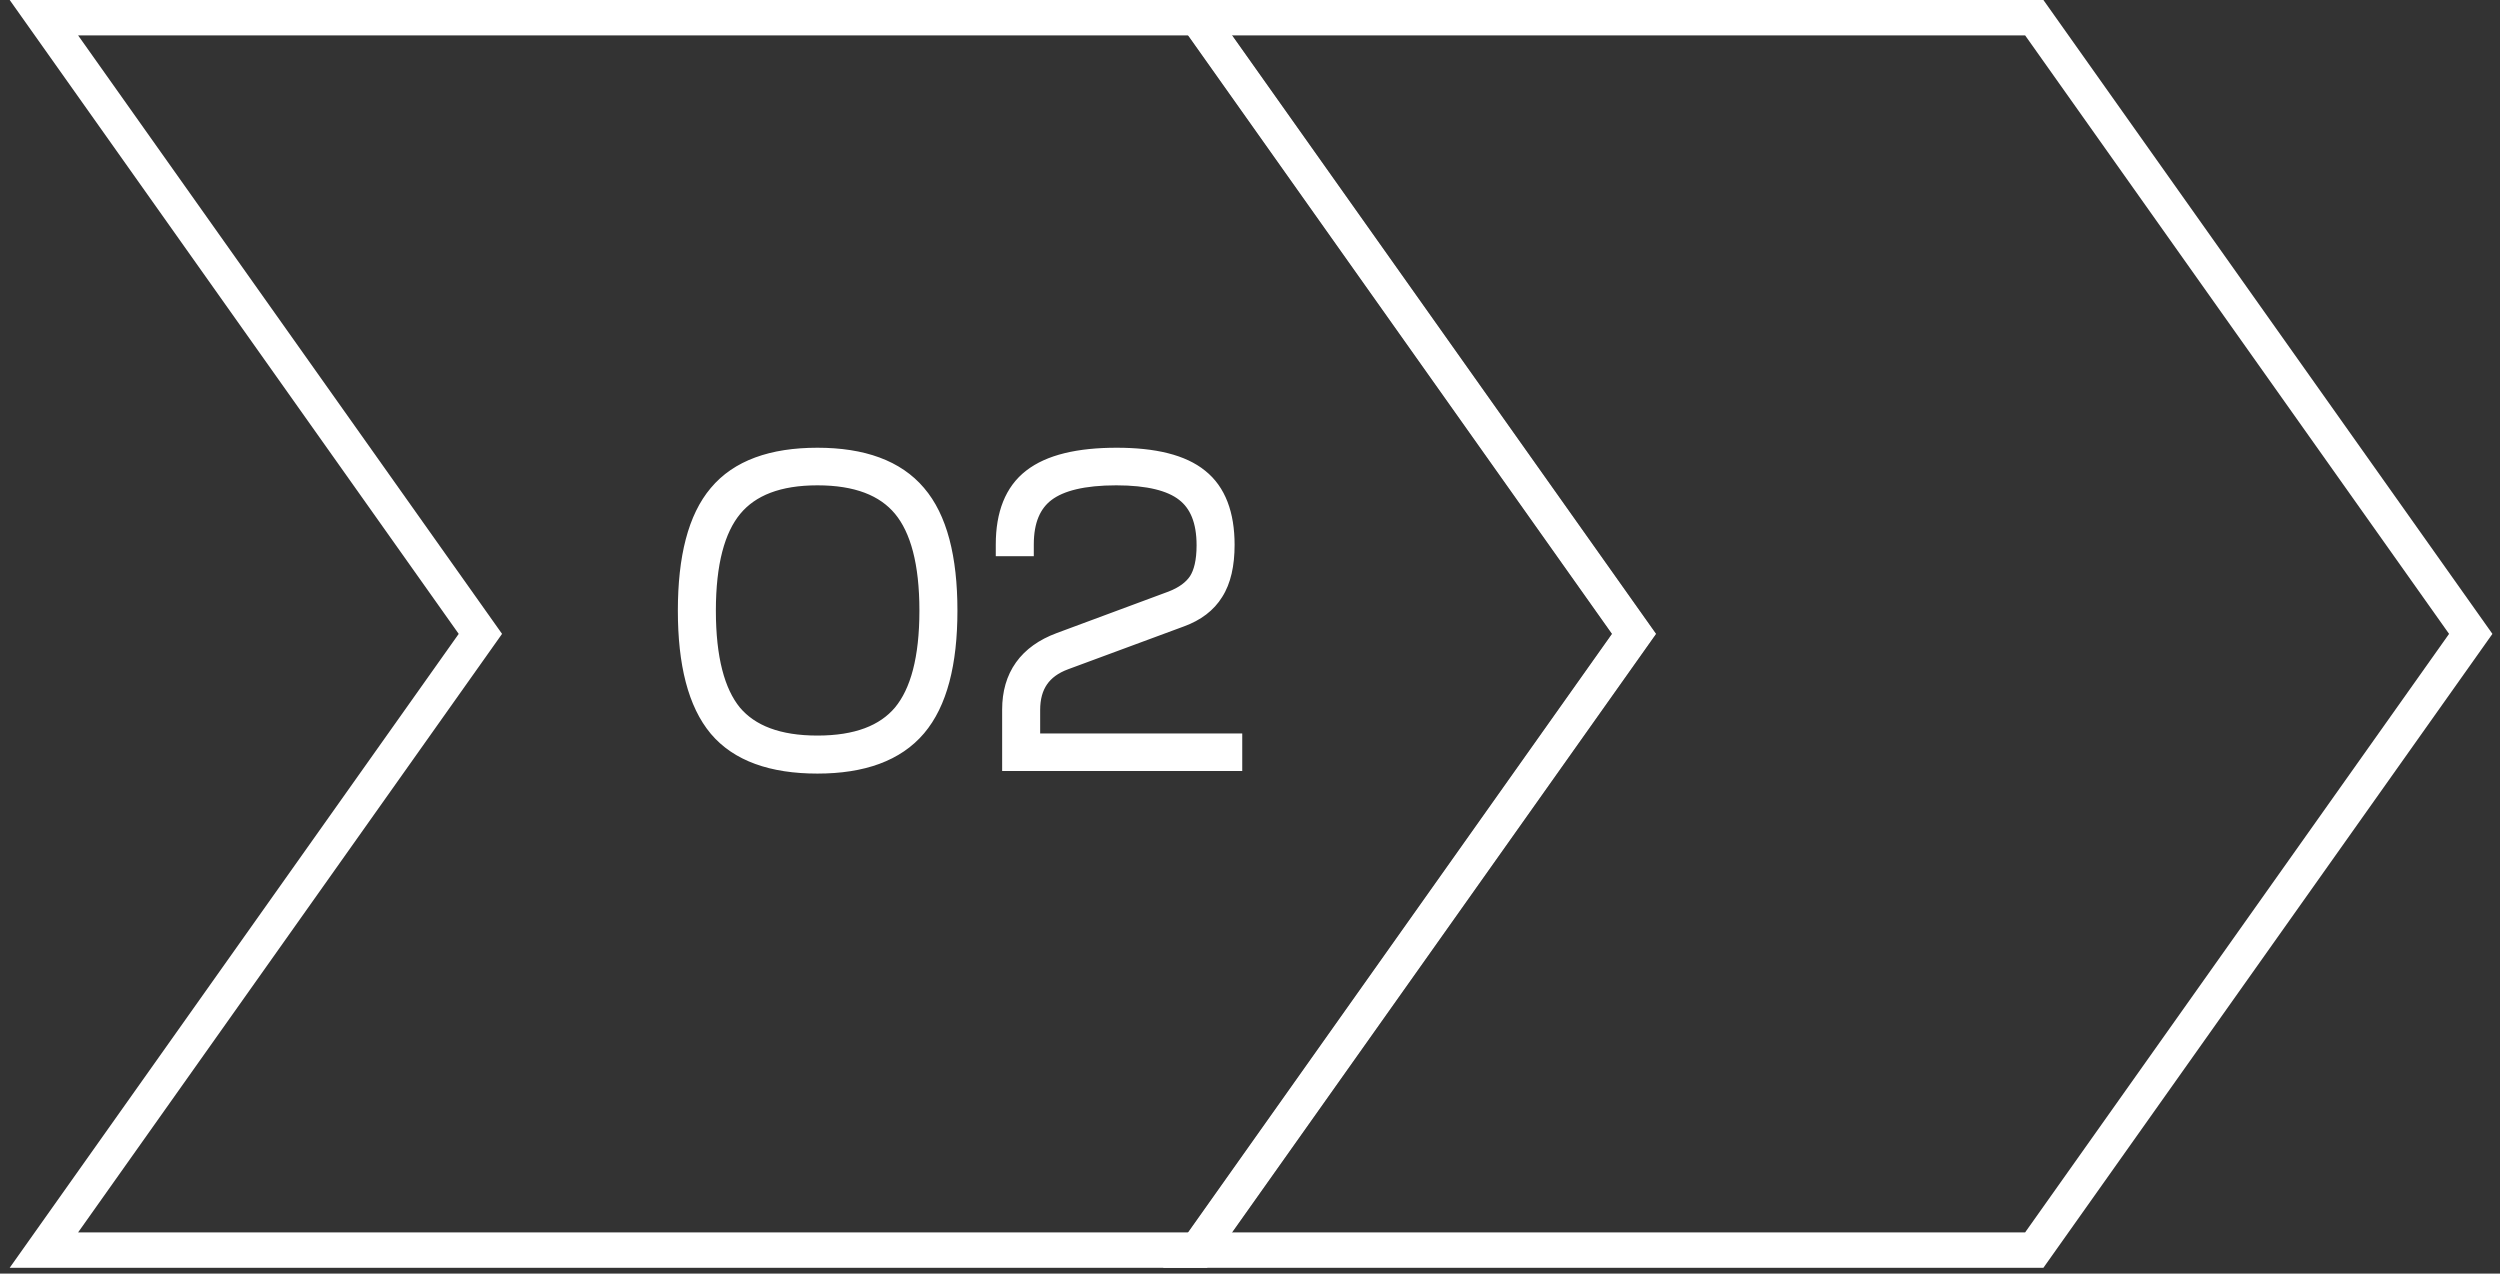 <svg width="212" height="108" viewBox="0 0 212 108" fill="none" xmlns="http://www.w3.org/2000/svg">
<rect x="0" y="0" width="212" height="108" fill="#333333" stroke="none"/>
<path d="M137.923 54.62L138.538 53.753L137.923 52.886L101.525 1.5H172.506L209.519 53.753L172.506 106.007H101.525L137.923 54.62Z" stroke="white" stroke-width="3"/>
<path d="M69.318 38.968C73.11 38.968 75.87 39.987 77.598 42.028C79.326 44.044 80.19 47.295 80.19 51.783C80.19 56.248 79.326 59.499 77.598 61.539C75.87 63.58 73.11 64.6 69.318 64.6C65.502 64.6 62.742 63.592 61.038 61.575C59.334 59.535 58.482 56.272 58.482 51.783C58.482 47.295 59.334 44.044 61.038 42.028C62.742 39.987 65.502 38.968 69.318 38.968ZM62.01 42.928C60.474 44.776 59.706 47.727 59.706 51.783C59.706 55.84 60.462 58.791 61.974 60.639C63.51 62.464 65.958 63.376 69.318 63.376C72.678 63.376 75.126 62.464 76.662 60.639C78.198 58.791 78.966 55.84 78.966 51.783C78.966 47.727 78.198 44.776 76.662 42.928C75.126 41.08 72.678 40.156 69.318 40.156C65.982 40.156 63.546 41.08 62.01 42.928ZM94.694 38.968C97.862 38.968 100.154 39.544 101.57 40.696C102.986 41.824 103.694 43.66 103.694 46.203C103.694 47.859 103.394 49.156 102.794 50.092C102.218 51.028 101.306 51.724 100.058 52.179L90.23 55.816C88.214 56.559 87.206 58.023 87.206 60.208V63.196H104.342V64.383H85.982V60.172C85.982 57.459 87.302 55.611 89.942 54.627L99.446 51.099C100.502 50.691 101.27 50.127 101.75 49.407C102.23 48.663 102.47 47.608 102.47 46.239C102.47 44.103 101.846 42.556 100.598 41.596C99.374 40.636 97.394 40.156 94.658 40.156C91.874 40.156 89.846 40.636 88.574 41.596C87.302 42.556 86.666 44.08 86.666 46.167H85.442C85.442 43.648 86.174 41.824 87.638 40.696C89.126 39.544 91.478 38.968 94.694 38.968Z" fill="white"/>
<path d="M77.598 42.028L76.835 42.674L76.839 42.678L77.598 42.028ZM77.598 61.539L78.361 62.186L77.598 61.539ZM61.038 61.575L60.271 62.217L60.274 62.221L61.038 61.575ZM61.038 42.028L61.802 42.673L61.806 42.669L61.038 42.028ZM62.01 42.928L62.779 43.567H62.779L62.01 42.928ZM61.974 60.639L61.2 61.273L61.205 61.278L61.209 61.284L61.974 60.639ZM76.662 60.639L77.427 61.284L77.431 61.279L76.662 60.639ZM76.662 42.928L75.893 43.567L76.662 42.928ZM69.318 39.968C72.944 39.968 75.366 40.94 76.835 42.674L78.361 41.381C76.374 39.035 73.276 37.968 69.318 37.968V39.968ZM76.839 42.678C78.335 44.424 79.19 47.383 79.19 51.783H81.19C81.19 47.208 80.317 43.663 78.357 41.377L76.839 42.678ZM79.19 51.783C79.19 56.157 78.337 59.121 76.835 60.893L78.361 62.186C80.316 59.879 81.19 56.338 81.19 51.783H79.19ZM76.835 60.893C75.366 62.627 72.944 63.599 69.318 63.599V65.6C73.276 65.6 76.374 64.532 78.361 62.186L76.835 60.893ZM69.318 63.599C65.661 63.599 63.243 62.635 61.802 60.93L60.274 62.221C62.241 64.548 65.343 65.6 69.318 65.6V63.599ZM61.806 60.934C60.325 59.162 59.482 56.185 59.482 51.783H57.482C57.482 56.358 58.343 59.909 60.271 62.217L61.806 60.934ZM59.482 51.783C59.482 47.38 60.326 44.419 61.802 42.673L60.274 41.382C58.342 43.668 57.482 47.211 57.482 51.783H59.482ZM61.806 42.669C63.248 40.942 65.665 39.968 69.318 39.968V37.968C65.339 37.968 62.236 39.033 60.271 41.386L61.806 42.669ZM61.241 42.288C59.483 44.404 58.706 47.641 58.706 51.783H60.706C60.706 47.814 61.465 45.148 62.779 43.567L61.241 42.288ZM58.706 51.783C58.706 55.923 59.47 59.158 61.2 61.273L62.748 60.006C61.454 58.425 60.706 55.756 60.706 51.783H58.706ZM61.209 61.284C63.003 63.414 65.789 64.376 69.318 64.376V62.376C66.127 62.376 64.017 61.513 62.739 59.995L61.209 61.284ZM69.318 64.376C72.847 64.376 75.633 63.414 77.427 61.284L75.897 59.995C74.619 61.513 72.509 62.376 69.318 62.376V64.376ZM77.431 61.279C79.189 59.164 79.966 55.926 79.966 51.783H77.966C77.966 55.753 77.207 58.419 75.893 60L77.431 61.279ZM79.966 51.783C79.966 47.641 79.189 44.404 77.431 42.288L75.893 43.567C77.207 45.148 77.966 47.814 77.966 51.783H79.966ZM77.431 42.288C75.638 40.131 72.851 39.156 69.318 39.156V41.156C72.505 41.156 74.614 42.028 75.893 43.567L77.431 42.288ZM69.318 39.156C65.806 39.156 63.033 40.133 61.241 42.288L62.779 43.567C64.059 42.026 66.158 41.156 69.318 41.156V39.156ZM101.57 40.696L100.939 41.471L100.947 41.478L101.57 40.696ZM102.794 50.092L101.952 49.552L101.947 49.56L101.942 49.567L102.794 50.092ZM100.058 52.179L99.715 51.24L99.711 51.242L100.058 52.179ZM90.23 55.816L90.576 56.754L90.577 56.753L90.23 55.816ZM87.206 63.196H86.206V64.195H87.206V63.196ZM104.342 63.196H105.342V62.196H104.342V63.196ZM104.342 64.383V65.383H105.342V64.383H104.342ZM85.982 64.383H84.982V65.383H85.982V64.383ZM89.942 54.627L89.594 53.69L89.593 53.691L89.942 54.627ZM99.446 51.099L99.794 52.037L99.806 52.032L99.446 51.099ZM101.75 49.407L102.582 49.962L102.586 49.956L102.59 49.95L101.75 49.407ZM100.598 41.596L99.981 42.382L99.988 42.388L100.598 41.596ZM88.574 41.596L89.176 42.394L88.574 41.596ZM86.666 46.167V47.167H87.666V46.167H86.666ZM85.442 46.167H84.442V47.167H85.442V46.167ZM87.638 40.696L88.248 41.488L88.25 41.486L87.638 40.696ZM94.694 39.968C97.785 39.968 99.791 40.538 100.939 41.471L102.201 39.92C100.516 38.549 97.939 37.968 94.694 37.968V39.968ZM100.947 41.478C102.039 42.348 102.694 43.834 102.694 46.203H104.694C104.694 43.485 103.933 41.3 102.193 39.913L100.947 41.478ZM102.694 46.203C102.694 47.756 102.41 48.838 101.952 49.552L103.636 50.631C104.378 49.474 104.694 47.963 104.694 46.203H102.694ZM101.942 49.567C101.507 50.274 100.797 50.845 99.715 51.24L100.401 53.119C101.815 52.602 102.928 51.781 103.646 50.616L101.942 49.567ZM99.711 51.242L89.883 54.878L90.577 56.753L100.405 53.117L99.711 51.242ZM89.884 54.877C88.723 55.306 87.782 55.969 87.138 56.904C86.495 57.838 86.206 58.96 86.206 60.208H88.206C88.206 59.271 88.42 58.569 88.785 58.039C89.15 57.51 89.721 57.069 90.576 56.754L89.884 54.877ZM86.206 60.208V63.196H88.206V60.208H86.206ZM87.206 64.195H104.342V62.196H87.206V64.195ZM103.342 63.196V64.383H105.342V63.196H103.342ZM104.342 63.383H85.982V65.383H104.342V63.383ZM86.982 64.383V60.172H84.982V64.383H86.982ZM86.982 60.172C86.982 58.983 87.269 58.056 87.786 57.333C88.305 56.606 89.113 56.004 90.291 55.565L89.593 53.691C88.131 54.235 86.959 55.049 86.158 56.17C85.355 57.295 84.982 58.649 84.982 60.172H86.982ZM90.29 55.565L99.794 52.037L99.098 50.162L89.594 53.69L90.29 55.565ZM99.806 52.032C100.996 51.573 101.957 50.9 102.582 49.962L100.918 48.853C100.583 49.355 100.008 49.81 99.085 50.167L99.806 52.032ZM102.59 49.95C103.217 48.978 103.47 47.703 103.47 46.239H101.47C101.47 47.512 101.243 48.349 100.91 48.865L102.59 49.95ZM103.47 46.239C103.47 43.912 102.783 42.014 101.208 40.803L99.988 42.388C100.909 43.097 101.47 44.295 101.47 46.239H103.47ZM101.215 40.809C99.724 39.64 97.466 39.156 94.658 39.156V41.156C97.322 41.156 99.023 41.632 99.981 42.382L101.215 40.809ZM94.658 39.156C91.801 39.156 89.505 39.64 87.971 40.797L89.176 42.394C90.187 41.631 91.946 41.156 94.658 41.156V39.156ZM87.971 40.797C86.375 42.002 85.666 43.872 85.666 46.167H87.666C87.666 44.287 88.229 43.109 89.176 42.394L87.971 40.797ZM86.666 45.167H85.442V47.167H86.666V45.167ZM86.442 46.167C86.442 43.837 87.112 42.363 88.248 41.488L87.028 39.903C85.236 41.284 84.442 43.458 84.442 46.167H86.442ZM88.25 41.486C89.477 40.537 91.558 39.968 94.694 39.968V37.968C91.398 37.968 88.775 38.55 87.026 39.905L88.25 41.486Z" fill="white"/>
<path d="M40.122 54.62L40.736 53.753L40.122 52.886L3.723 1.5L101.581 1.5L138.594 53.753L101.581 106.007H3.723L40.122 54.62Z" stroke="white" stroke-width="3"/>
</svg>
